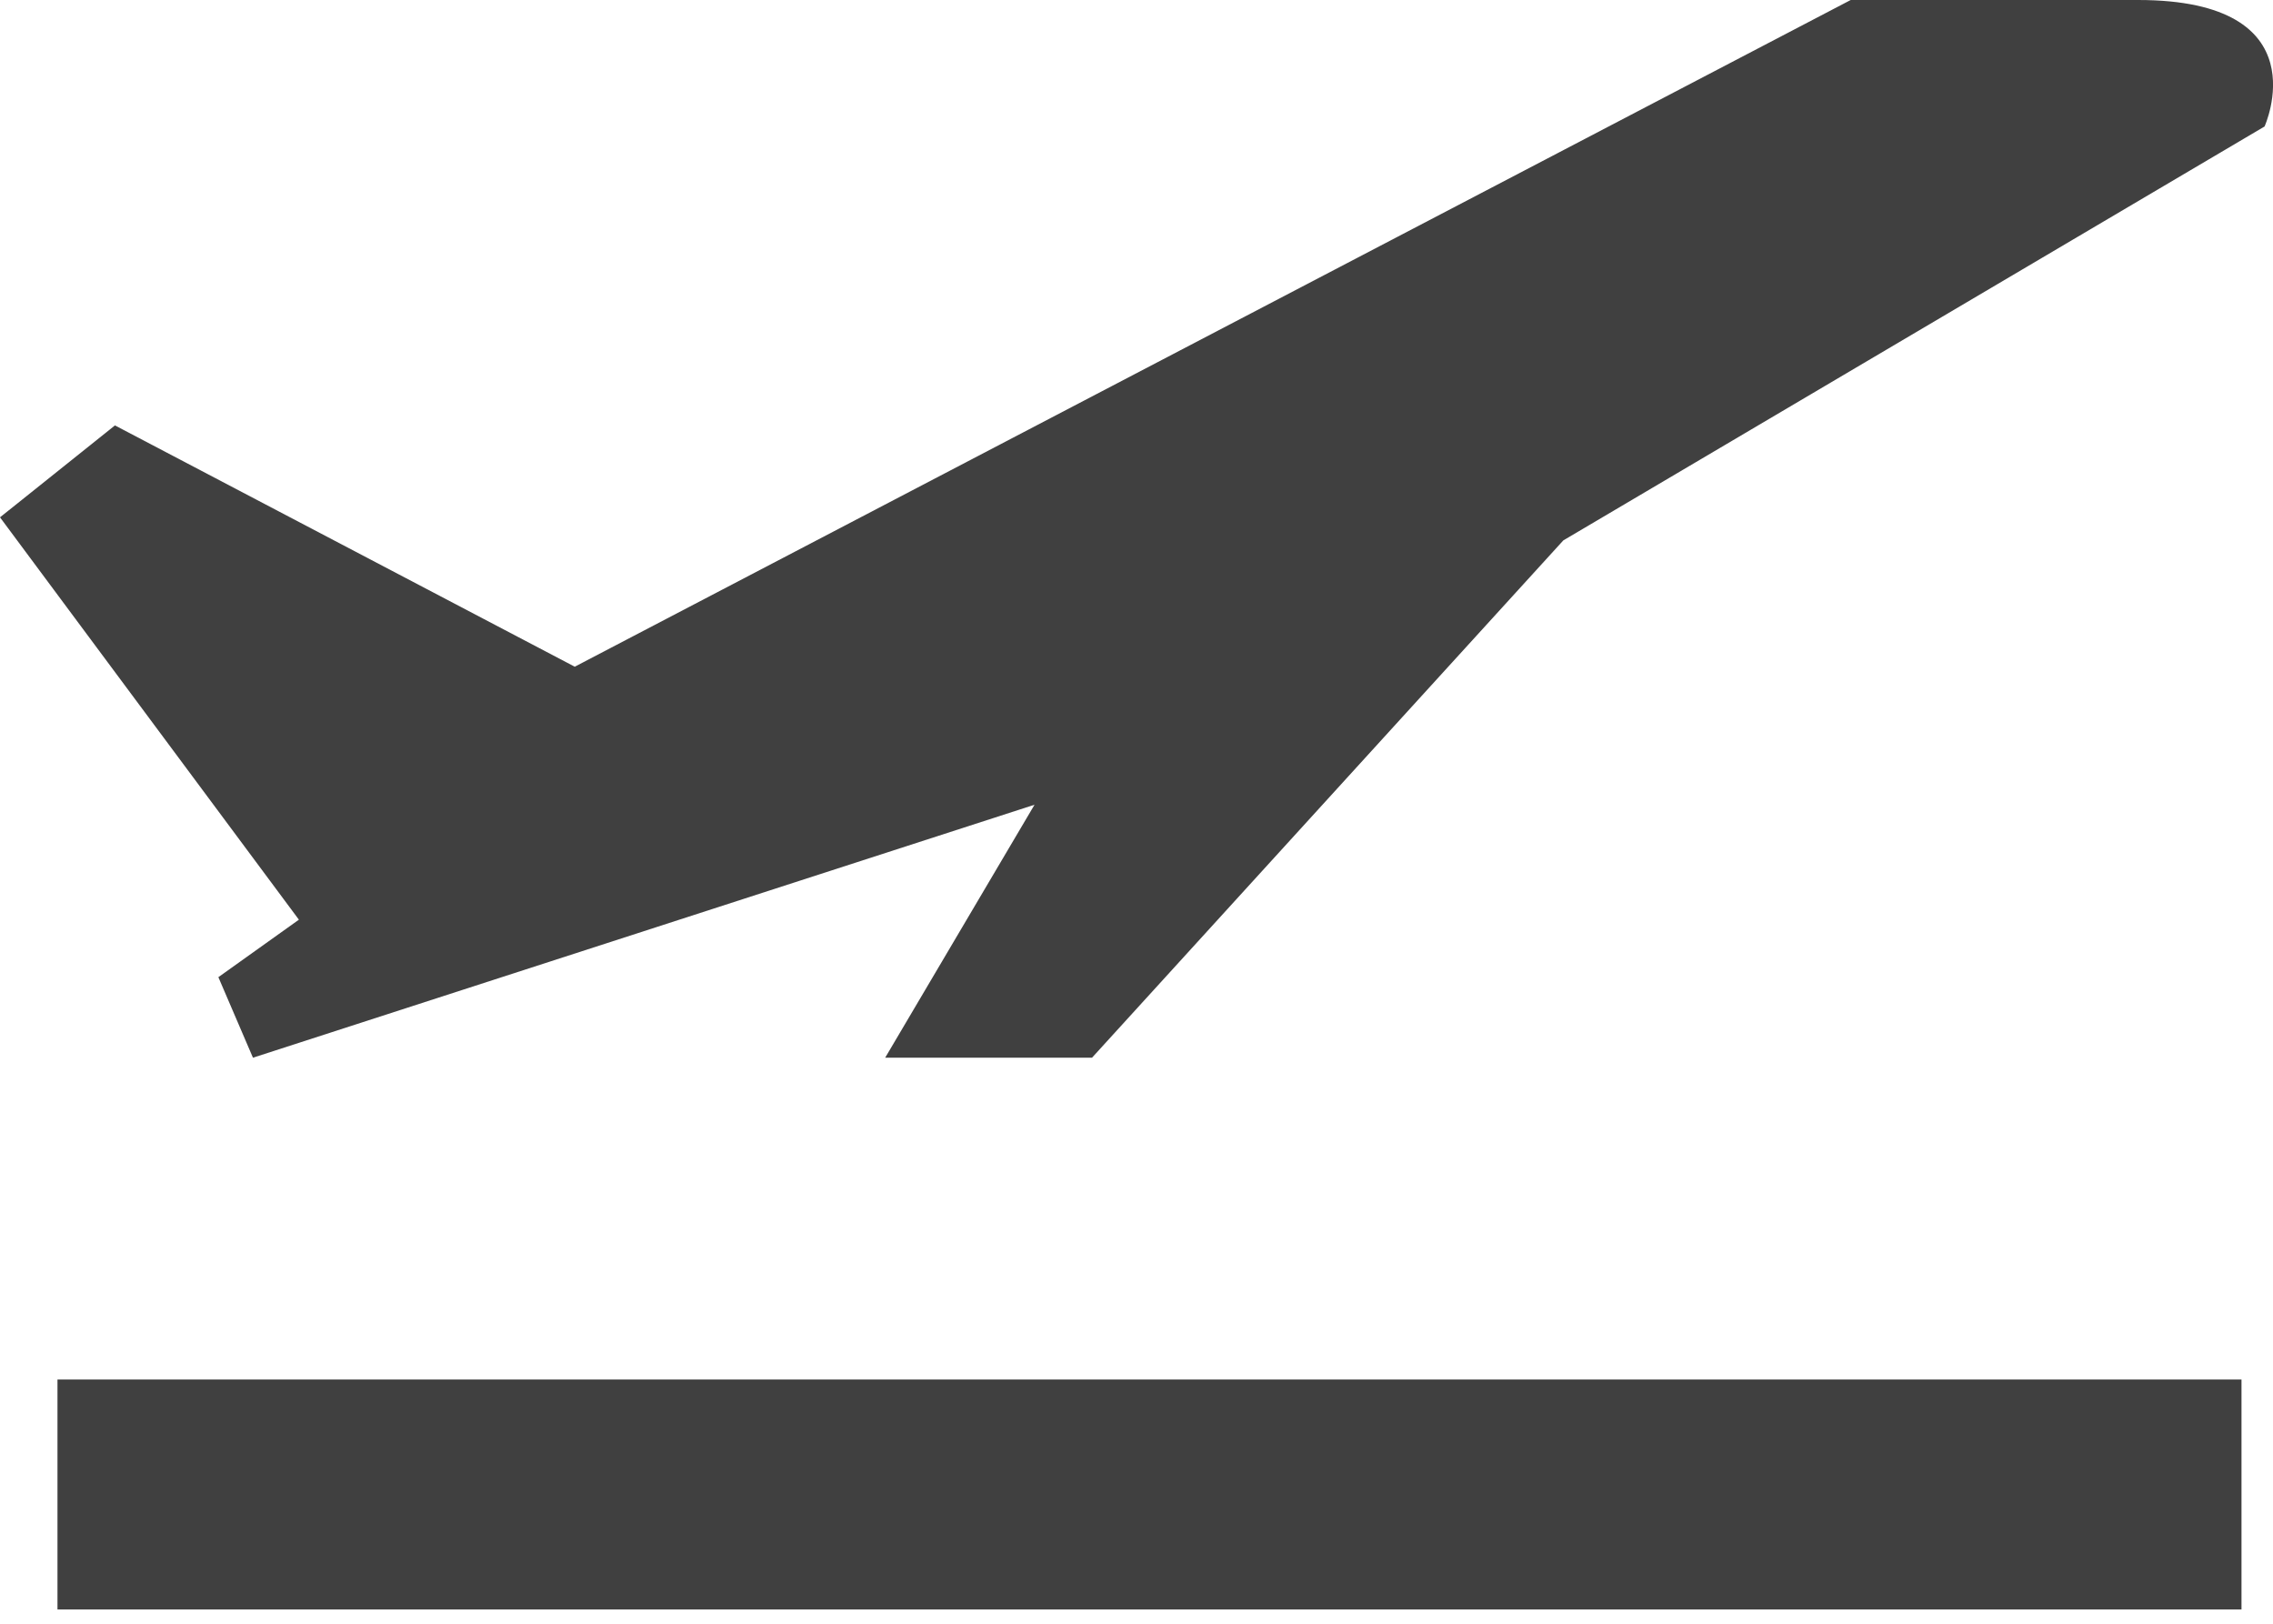 <svg width="14" height="10" viewBox="0 0 14 10" fill="none" xmlns="http://www.w3.org/2000/svg">
<path d="M0.354 8.496H13.806V9.912H0.354V8.496ZM13.169 0H11.399L3.54 4.106L0.708 2.62L0 3.186L1.841 5.664L1.345 6.018L1.558 6.514L6.372 4.956L5.452 6.514H6.726L9.629 3.328L13.948 0.779C13.948 0.779 14.302 0 13.169 0Z" fill="#404040"/>
</svg>
